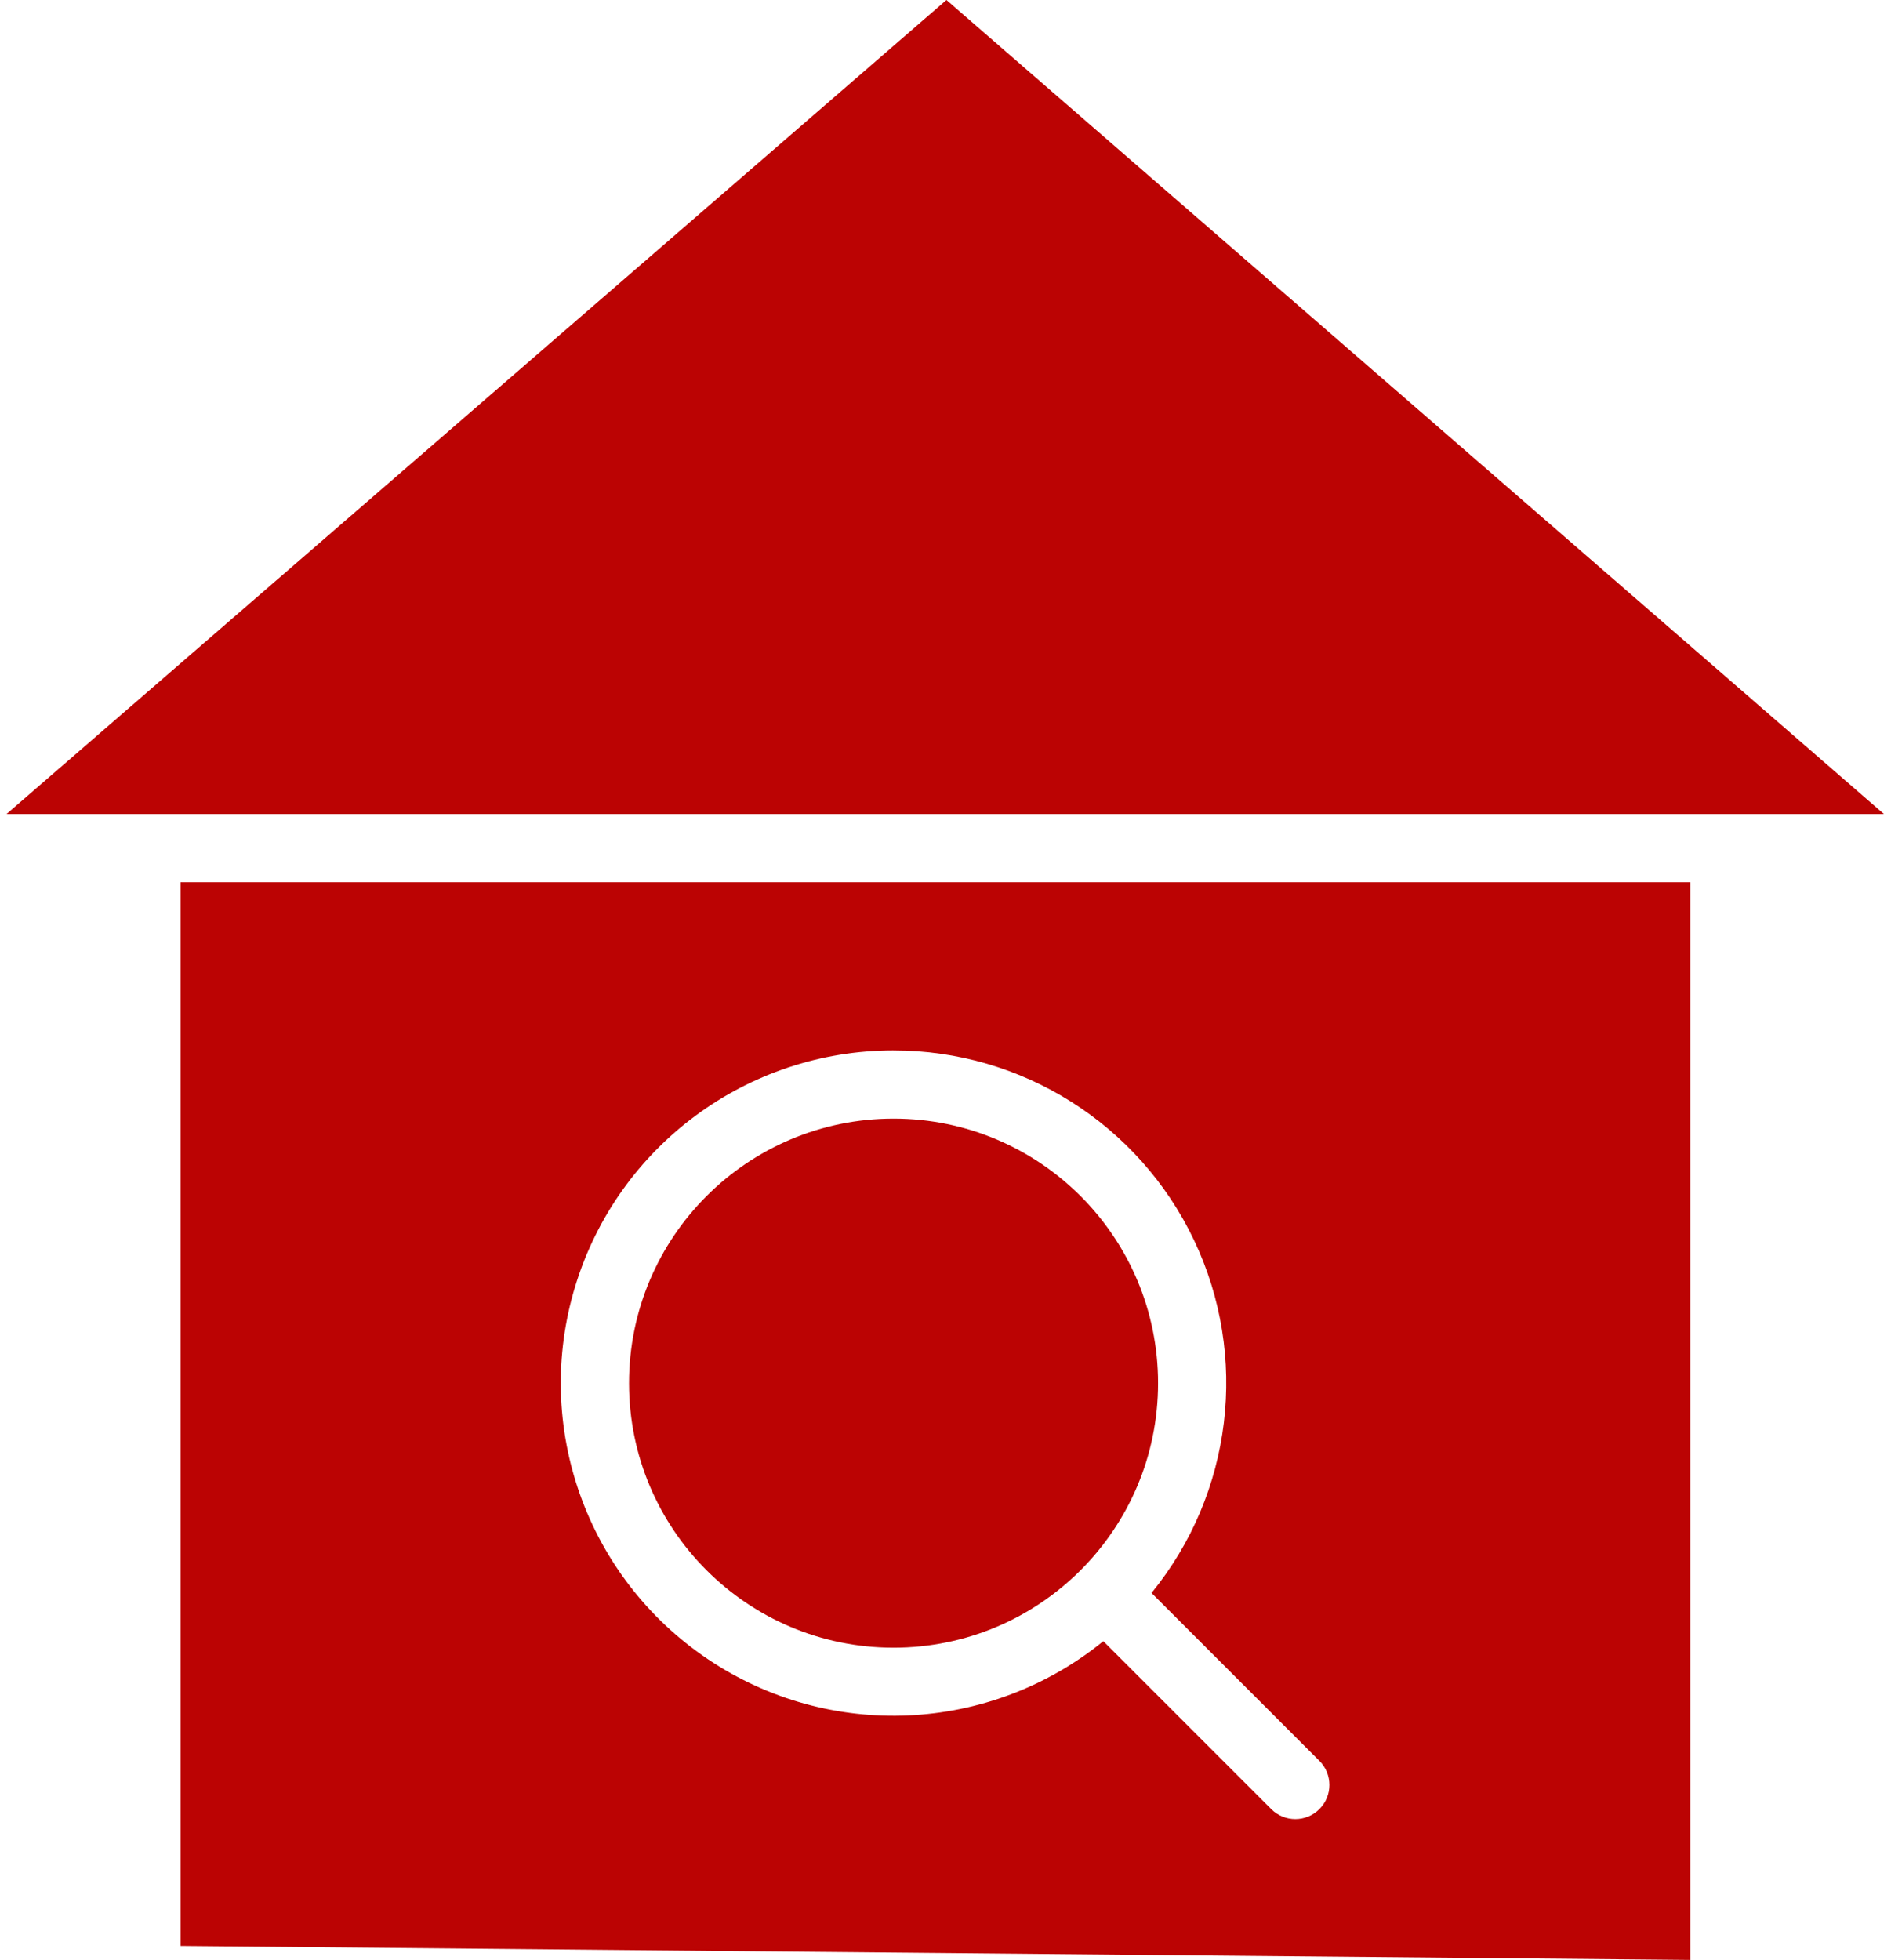 <svg width="110" height="114" viewBox="0 0 110 114" fill="none" xmlns="http://www.w3.org/2000/svg">
<path d="M67.365 80.453C67.365 88.951 60.476 95.839 51.978 95.839C43.48 95.839 36.591 88.951 36.591 80.453C36.591 71.955 43.48 65.066 51.978 65.066C60.476 65.066 67.365 71.955 67.365 80.453Z" fill="#BB0303"/>
<path d="M0.38 47.347H109.587L55.055 0L0.38 47.347Z" fill="#BB0303"/>
<path d="M10.501 113.187L98.324 114V51.314H10.501V113.187ZM51.978 61.1C59.445 61.095 66.249 65.39 69.456 72.134C72.664 78.878 71.703 86.866 66.985 92.656L76.752 102.422C77.526 103.196 77.526 104.451 76.752 105.226C75.977 106.001 74.721 106.001 73.947 105.226L64.181 95.46C57.576 100.831 48.236 101.255 41.172 96.503C34.109 91.752 30.979 82.943 33.465 74.8C35.95 66.657 43.464 61.096 51.978 61.099V61.1Z" fill="#BB0303"/>
</svg>
